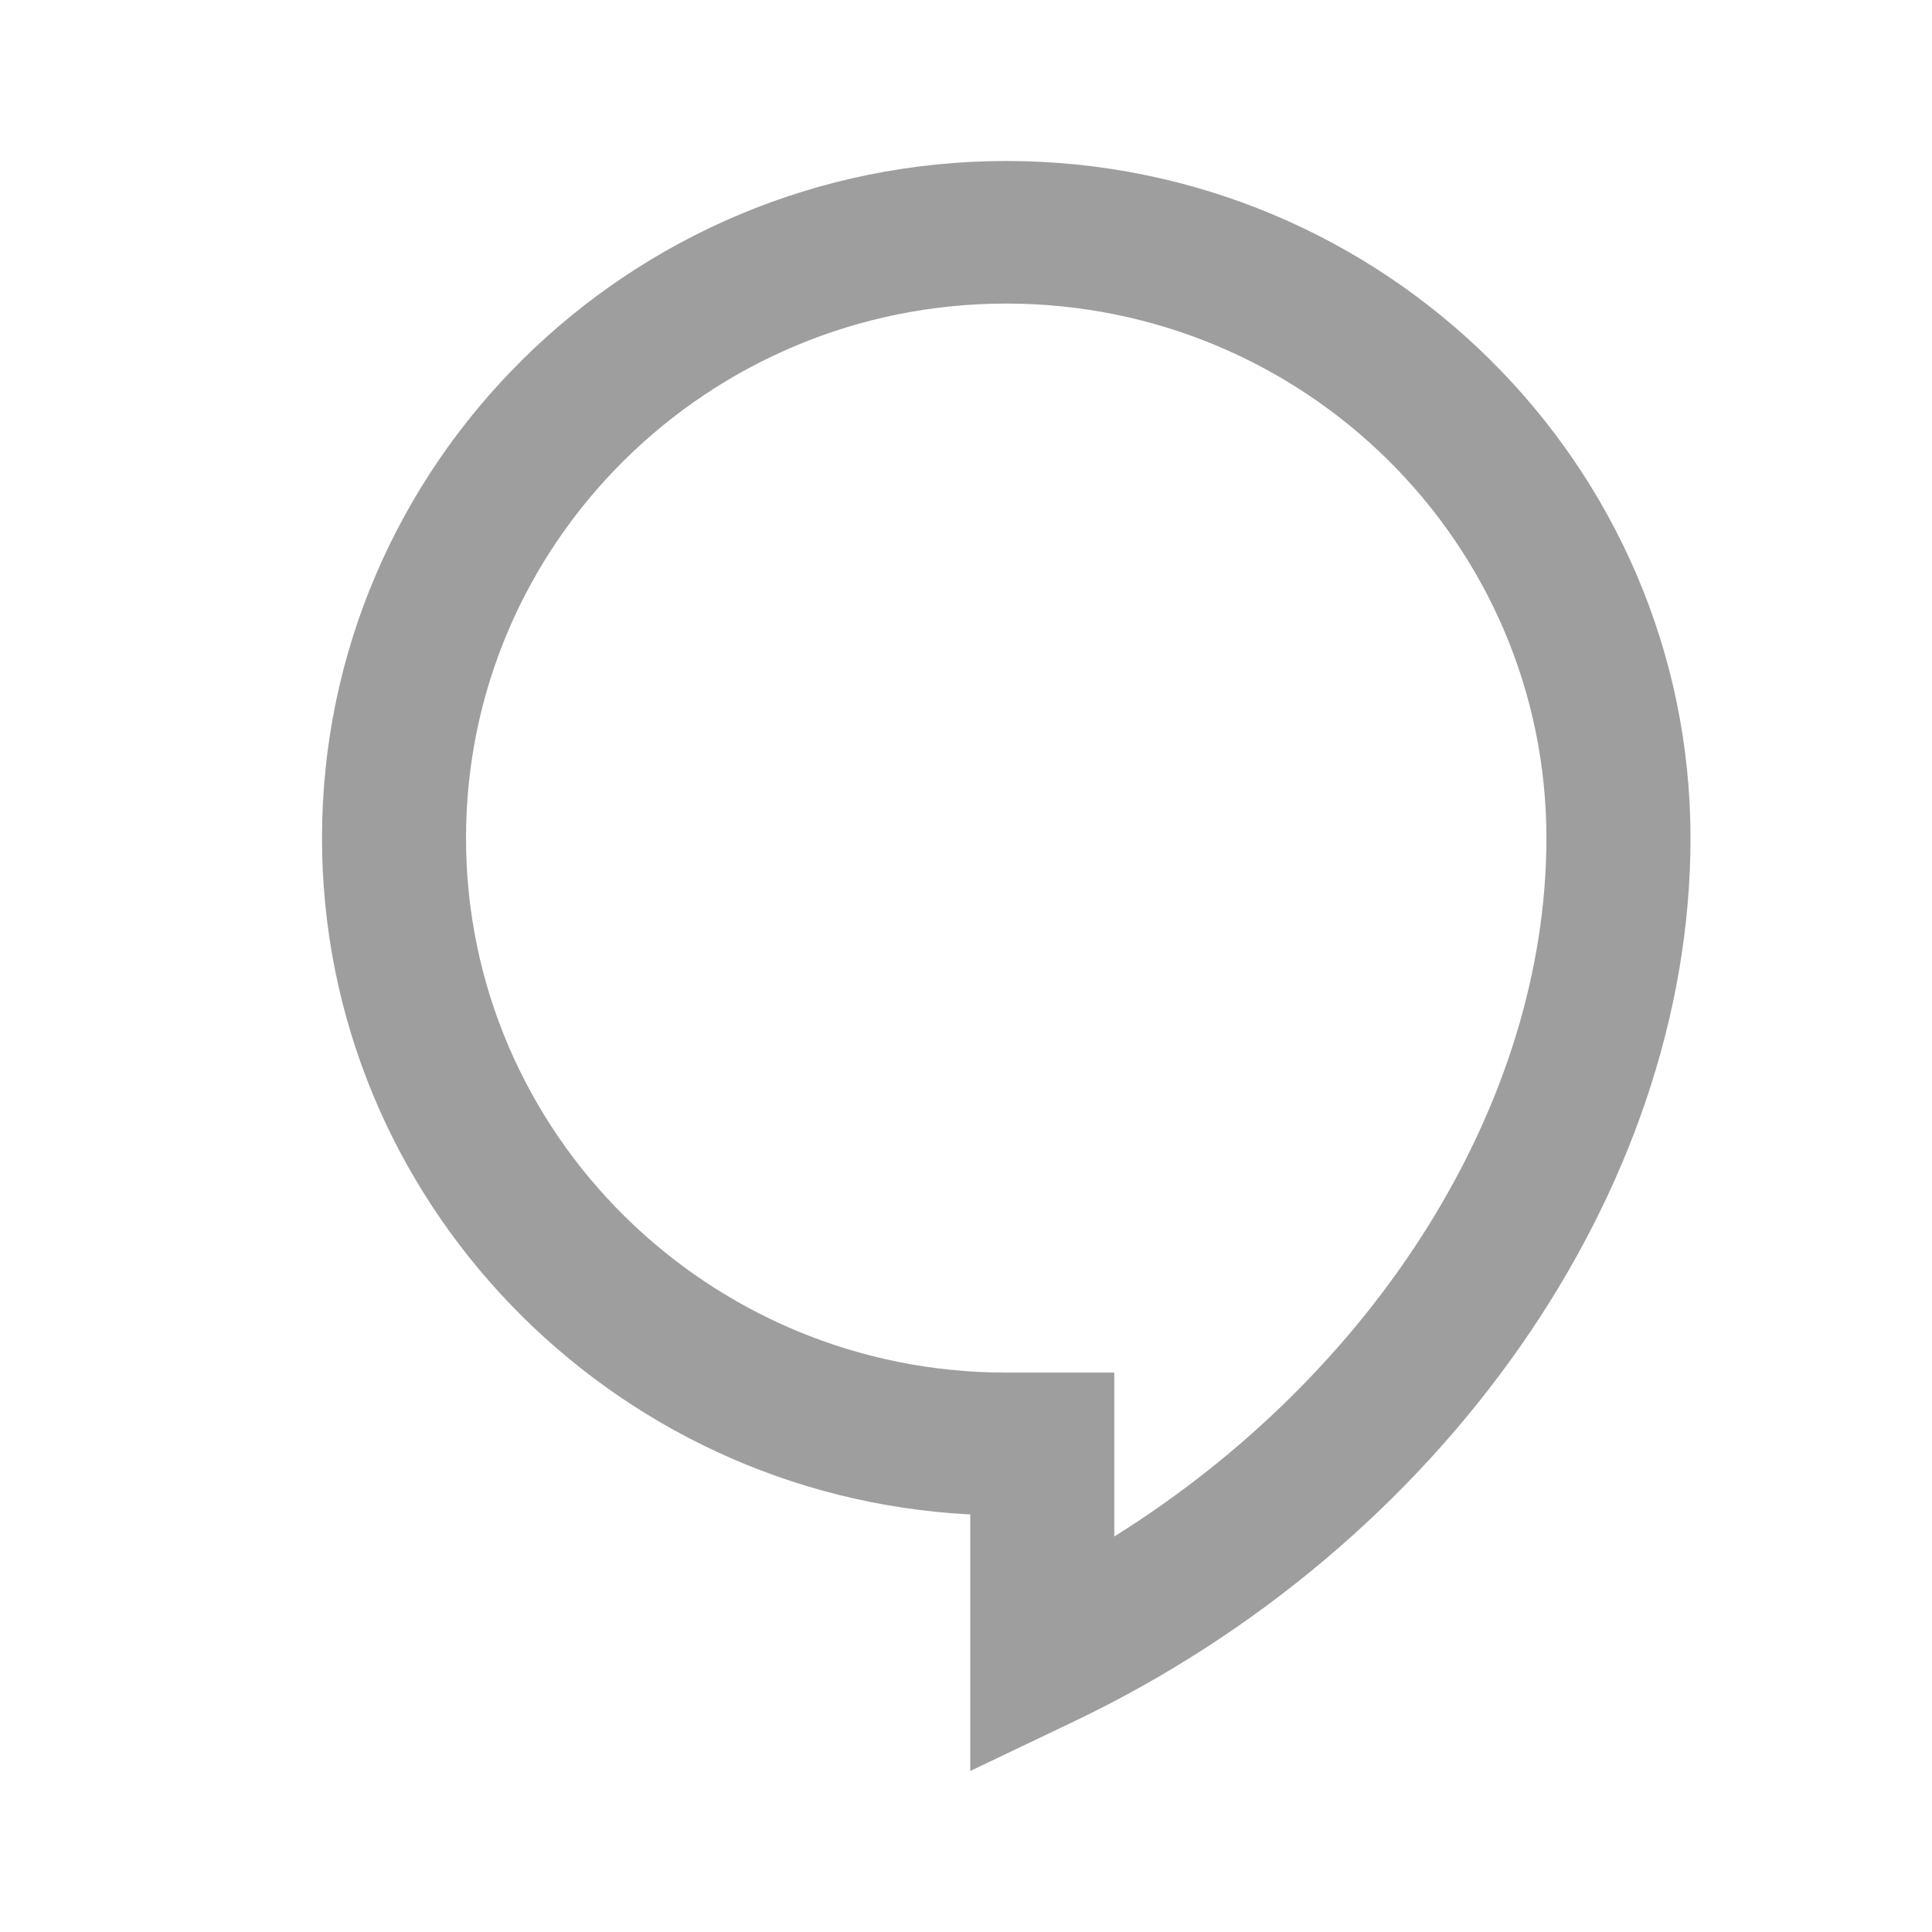 <svg width="24" height="24" viewBox="0 0 24 24" fill="none" xmlns="http://www.w3.org/2000/svg">
<path fill-rule="evenodd" clip-rule="evenodd" d="M12.053 22V18.813C7.57 18.583 4 14.899 4 10.411C4 5.772 7.812 2 12.5 2C17.188 2 21 5.772 21 10.411C21 14.793 17.922 19.202 13.332 21.389L12.053 22ZM12.5 3.771C8.796 3.771 5.789 6.745 5.789 10.411C5.789 14.076 8.796 17.051 12.5 17.051H13.842V19.087C17.099 17.051 19.21 13.704 19.21 10.411C19.21 6.745 16.204 3.771 12.5 3.771Z" fill="#9E9E9E"/>
</svg>
